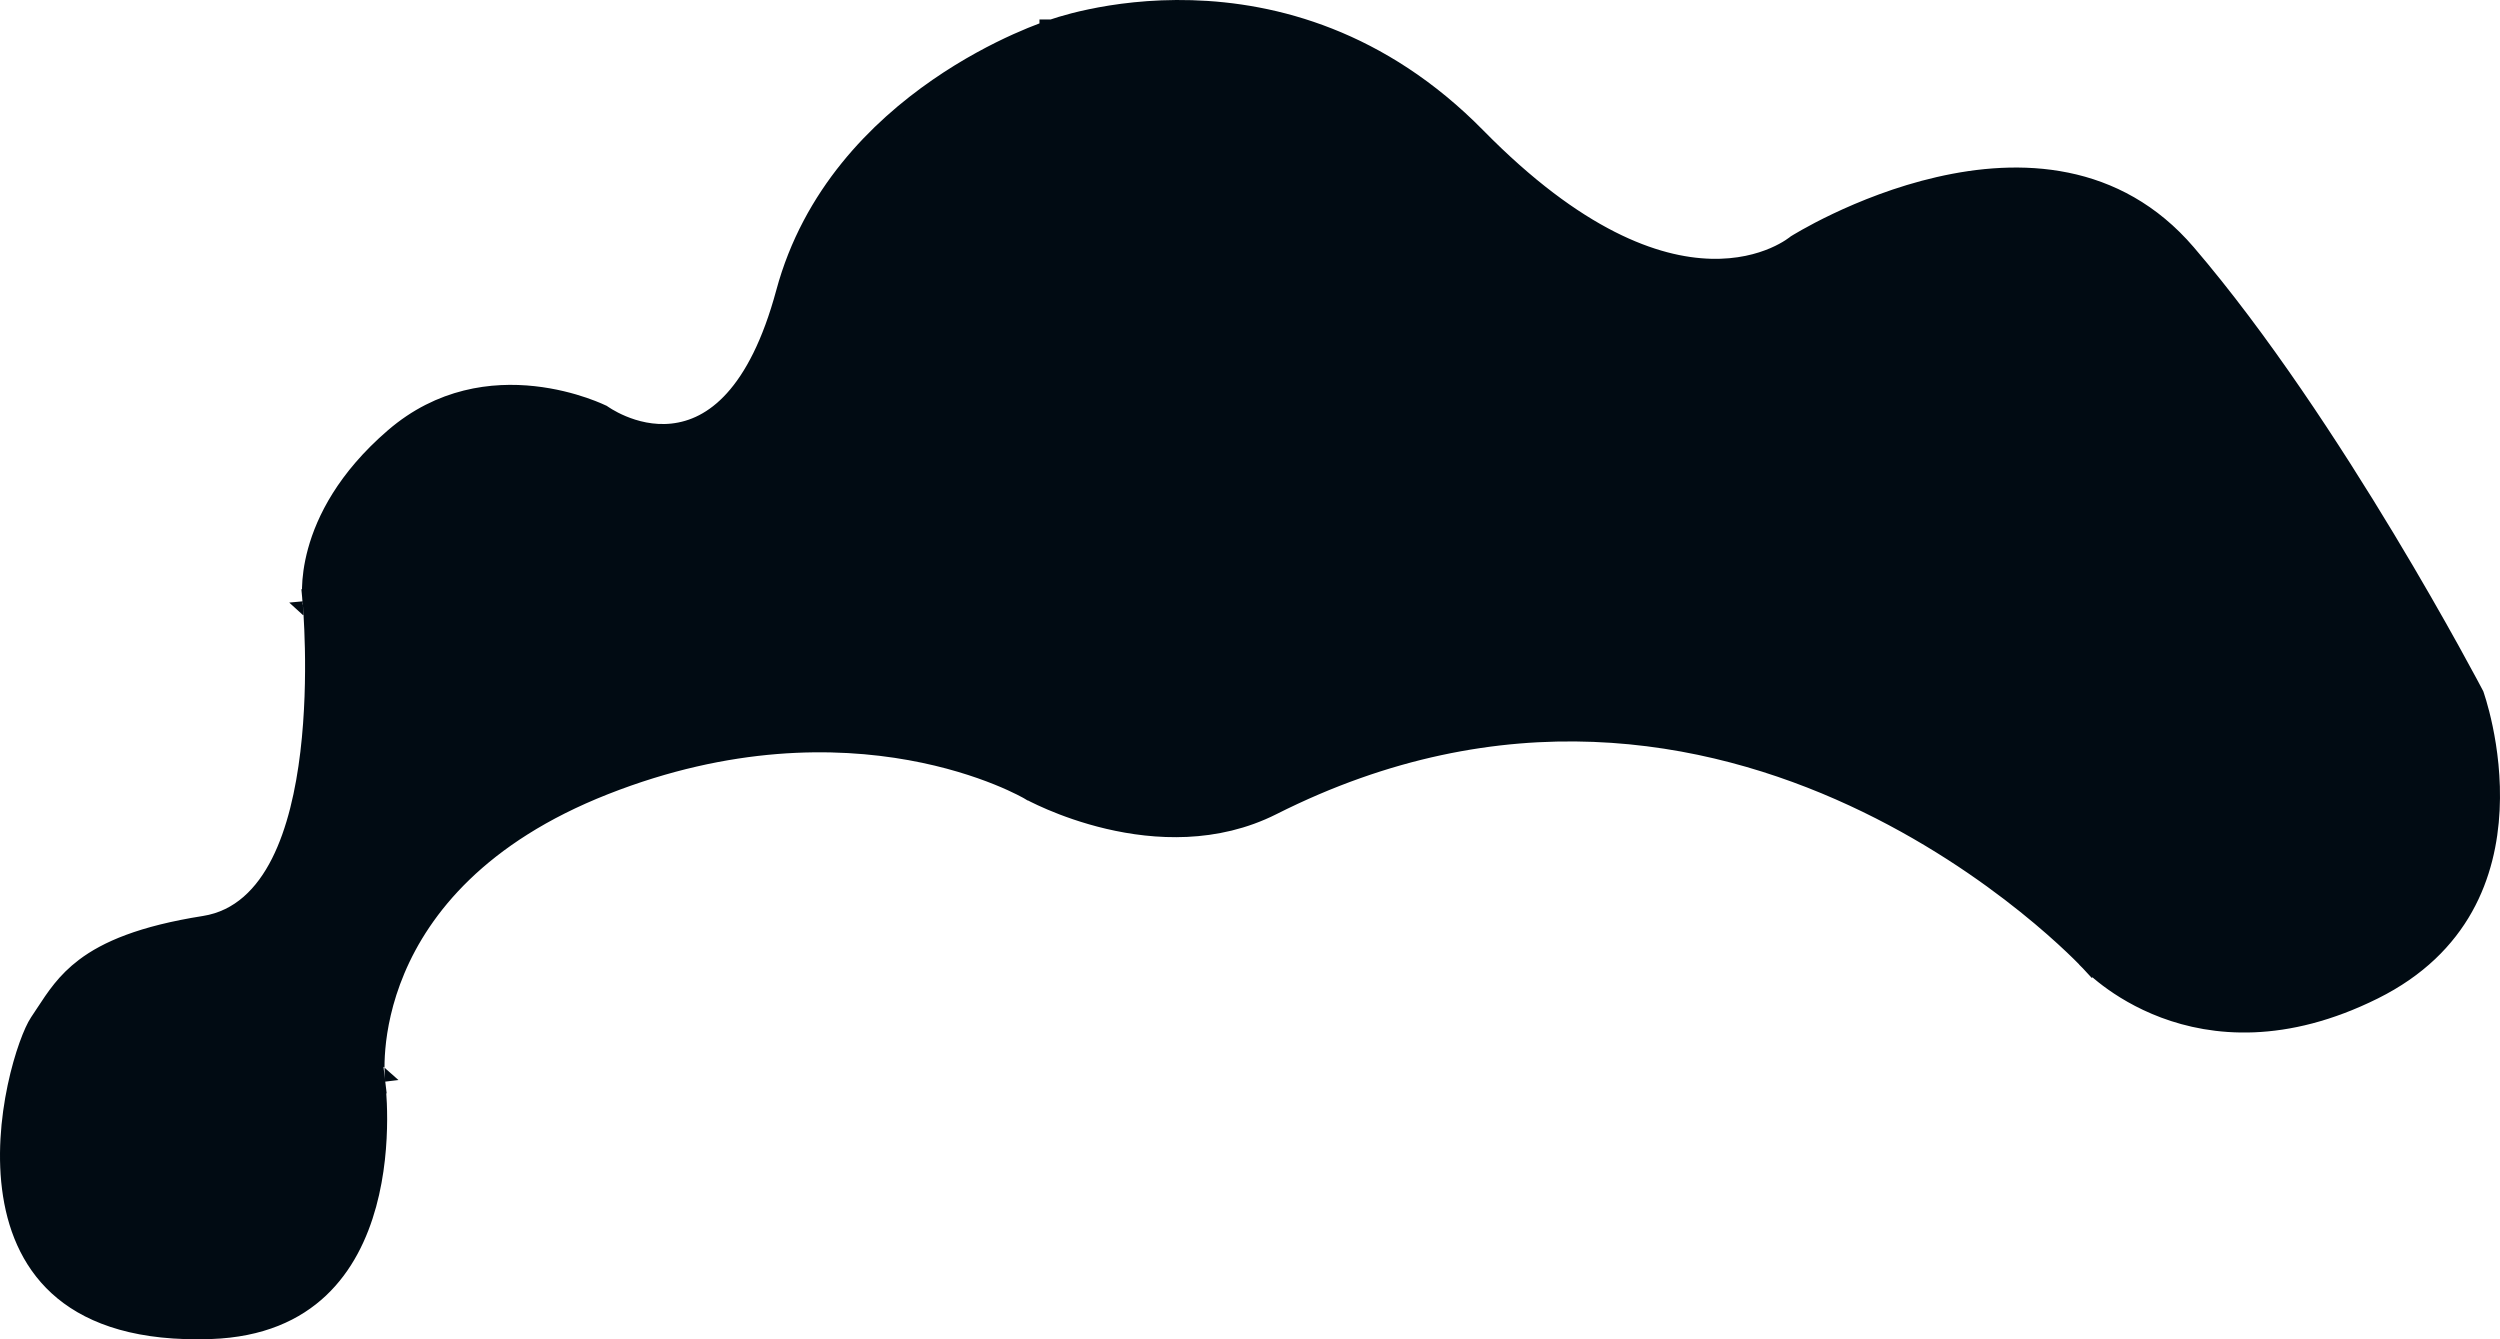 <svg width="280" height="150" viewBox="0 0 280 150" fill="none" xmlns="http://www.w3.org/2000/svg">
<path d="M41.638 121.144L41.639 121.155L41.641 121.165L41.641 121.165L41.641 121.166L41.641 121.166L41.642 121.176L41.648 121.227C41.654 121.274 41.663 121.346 41.673 121.442C41.694 121.634 41.722 121.922 41.75 122.291C41.807 123.031 41.863 124.096 41.86 125.378C41.854 127.953 41.61 131.361 40.678 134.766C39.745 138.173 38.147 141.495 35.492 144.005C32.863 146.488 29.093 148.28 23.599 148.473C15.754 148.745 10.662 146.953 7.39 144.262C4.118 141.571 2.463 137.815 1.823 133.757C1.18 129.687 1.575 125.406 2.324 121.853C3.085 118.246 4.161 115.611 4.724 114.776C4.953 114.435 5.173 114.099 5.389 113.77C6.603 111.918 7.703 110.24 9.757 108.688C12.161 106.871 15.983 105.173 22.955 104.072C27.163 103.408 29.97 100.473 31.806 96.834C33.635 93.211 34.614 88.694 35.131 84.375C35.649 80.035 35.713 75.783 35.648 72.626C35.616 71.045 35.551 69.732 35.495 68.812C35.466 68.352 35.44 67.989 35.42 67.74C35.411 67.616 35.403 67.52 35.397 67.454L35.39 67.378L35.389 67.358L35.388 67.352L35.388 67.35C35.388 67.35 35.388 67.349 33.894 67.488L35.388 67.349L35.383 67.3L35.377 67.259L35.376 67.257L35.376 67.254L35.376 67.253C35.374 67.244 35.372 67.227 35.369 67.201C35.366 67.178 35.363 67.149 35.36 67.114C35.355 67.068 35.35 67.01 35.345 66.942C35.328 66.703 35.312 66.336 35.324 65.859C35.349 64.904 35.487 63.512 35.95 61.83C36.871 58.483 39.098 53.92 44.414 49.336C49.557 44.9 55.238 44.257 59.709 44.741C61.949 44.984 63.867 45.509 65.224 45.974C65.901 46.206 66.433 46.422 66.791 46.577C66.971 46.654 67.106 46.716 67.193 46.757C67.202 46.762 67.211 46.766 67.22 46.77C67.242 46.785 67.267 46.803 67.294 46.821C67.411 46.899 67.575 47.006 67.782 47.13C68.196 47.377 68.786 47.697 69.515 48.001C70.96 48.606 73.021 49.181 75.344 48.932C80.216 48.41 85.277 44.436 88.391 32.894C91.305 22.088 98.616 14.796 105.298 10.174C108.633 7.868 111.786 6.245 114.103 5.201C115.26 4.68 116.205 4.304 116.856 4.06C117.181 3.938 117.433 3.849 117.6 3.791C117.684 3.763 117.747 3.742 117.787 3.729L117.831 3.714L117.839 3.712L117.84 3.711L117.84 3.711L117.841 3.711L117.881 3.698L117.92 3.684L117.92 3.683L117.921 3.683L117.922 3.683L117.93 3.68L117.976 3.663C118.019 3.647 118.087 3.623 118.18 3.592C118.364 3.528 118.644 3.436 119.011 3.325C119.747 3.103 120.833 2.805 122.209 2.516C124.964 1.935 128.867 1.387 133.439 1.52C142.561 1.786 154.353 4.762 165.076 15.674C176.297 27.093 185.244 30.314 191.592 30.483C194.752 30.567 197.197 29.89 198.872 29.17C199.707 28.811 200.349 28.442 200.793 28.155C201.015 28.011 201.187 27.887 201.31 27.794C201.354 27.761 201.391 27.731 201.422 27.707C201.472 27.676 201.547 27.63 201.646 27.571C201.848 27.45 202.151 27.271 202.545 27.049C203.333 26.605 204.483 25.989 205.917 25.306C208.791 23.939 212.774 22.321 217.245 21.294C226.21 19.234 236.797 19.602 244.558 28.66C252.762 38.235 260.817 50.583 266.838 60.574C269.845 65.563 272.335 69.949 274.073 73.088C274.942 74.657 275.623 75.913 276.086 76.777C276.317 77.208 276.494 77.542 276.613 77.766C276.67 77.873 276.713 77.955 276.743 78.012C276.755 78.049 276.772 78.098 276.792 78.158C276.847 78.323 276.927 78.571 277.022 78.894C277.213 79.541 277.467 80.485 277.71 81.652C278.198 83.992 278.637 87.198 278.46 90.695C278.108 97.646 275.348 105.661 265.656 110.481C255.737 115.414 247.906 114.563 242.584 112.569C239.901 111.564 237.828 110.256 236.429 109.204C235.731 108.679 235.204 108.219 234.858 107.897C234.684 107.737 234.557 107.61 234.475 107.528C234.434 107.486 234.405 107.456 234.388 107.437L234.371 107.42L234.371 107.419L234.37 107.419L234.369 107.418L234.369 107.417L234.364 107.412L233.262 108.43C234.364 107.412 234.363 107.411 234.362 107.41L234.36 107.408L234.353 107.4L234.327 107.372C234.305 107.349 234.274 107.316 234.233 107.273C234.151 107.187 234.031 107.063 233.875 106.903C233.561 106.584 233.099 106.125 232.495 105.552C231.287 104.406 229.511 102.806 227.223 100.97C222.651 97.3 216.015 92.674 207.76 88.857C191.227 81.212 168.157 76.802 142.289 89.844C136.092 92.965 129.445 92.591 124.236 91.367C121.643 90.758 119.446 89.946 117.899 89.288C117.127 88.959 116.52 88.67 116.11 88.466C115.905 88.363 115.75 88.282 115.648 88.228C115.598 88.201 115.56 88.181 115.537 88.168L115.516 88.157L115.513 88.155L115.512 88.154L115.508 88.152L115.508 88.152L115.507 88.152L115.461 88.124C115.416 88.099 115.353 88.064 115.272 88.019C115.11 87.93 114.874 87.805 114.569 87.652C113.958 87.346 113.066 86.927 111.913 86.463C109.608 85.536 106.257 84.424 102.031 83.662C93.568 82.136 81.615 82.016 67.555 87.55C53.421 93.112 46.87 101.404 43.907 108.436C42.435 111.93 41.864 115.073 41.663 117.353C41.562 118.494 41.554 119.422 41.572 120.073C41.58 120.399 41.596 120.657 41.61 120.838C41.617 120.928 41.623 121 41.628 121.051C41.631 121.077 41.633 121.097 41.635 121.113L41.637 121.133L41.638 121.139L41.638 121.142C41.638 121.143 41.638 121.144 43.127 120.964L41.638 121.144Z" fill="#010B13" stroke="#010B13" stroke-width="3"/>
</svg>
